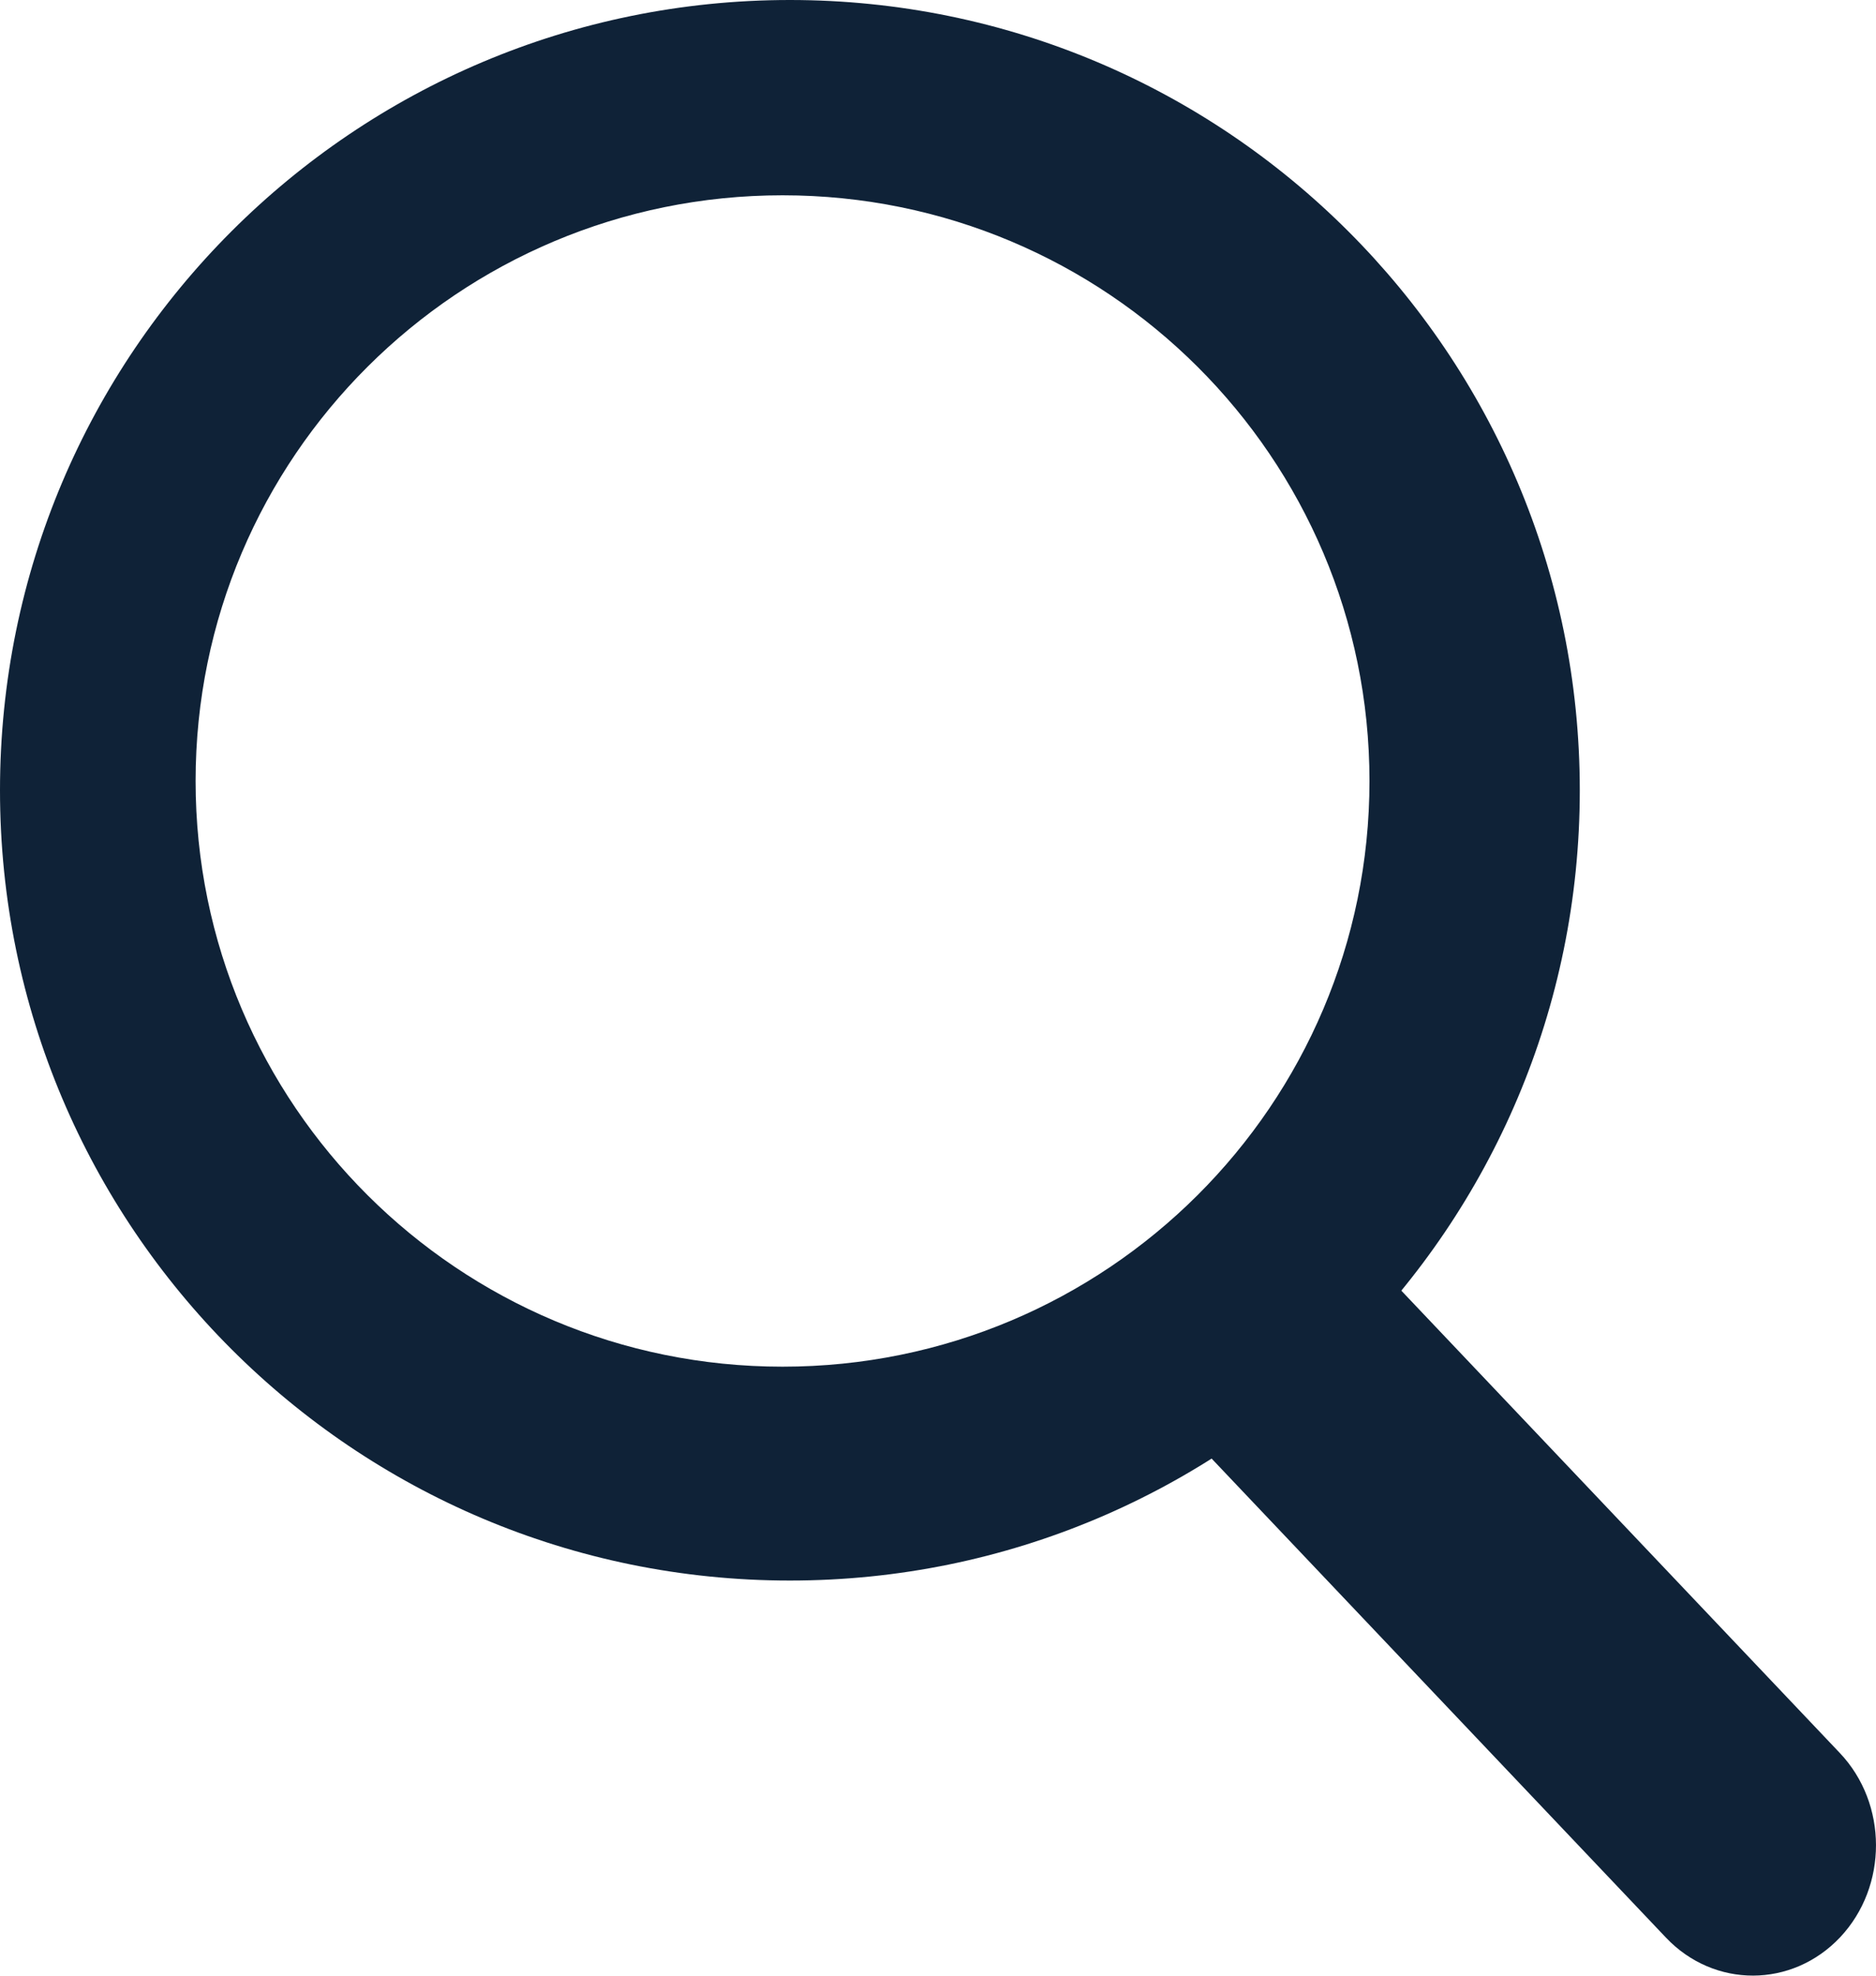 <svg width="19" height="20" viewBox="0 0 19 20" fill="none" xmlns="http://www.w3.org/2000/svg">
<path fill-rule="evenodd" clip-rule="evenodd" d="M8 0C3.585 0 0 3.578 0 8C0 12.422 3.585 16 8 16C12.415 16 16 12.422 16 8C16 3.578 12.415 0 8 0ZM7.926 1.977C4.645 1.977 1.981 4.628 1.981 7.906C1.981 11.183 4.645 13.835 7.926 13.835C11.206 13.835 13.87 11.183 13.87 7.906C13.87 4.628 11.206 1.977 7.926 1.977Z" fill="#0F2237"/>
<path fill-rule="evenodd" clip-rule="evenodd" d="M11.931 12.545C12.417 12.028 13.207 12.027 13.695 12.541L18.633 17.745C19.121 18.259 19.122 19.095 18.637 19.611C18.15 20.127 17.361 20.129 16.873 19.615L11.935 14.411C11.447 13.897 11.445 13.061 11.931 12.545Z" fill="#0F2237"/>
</svg>
